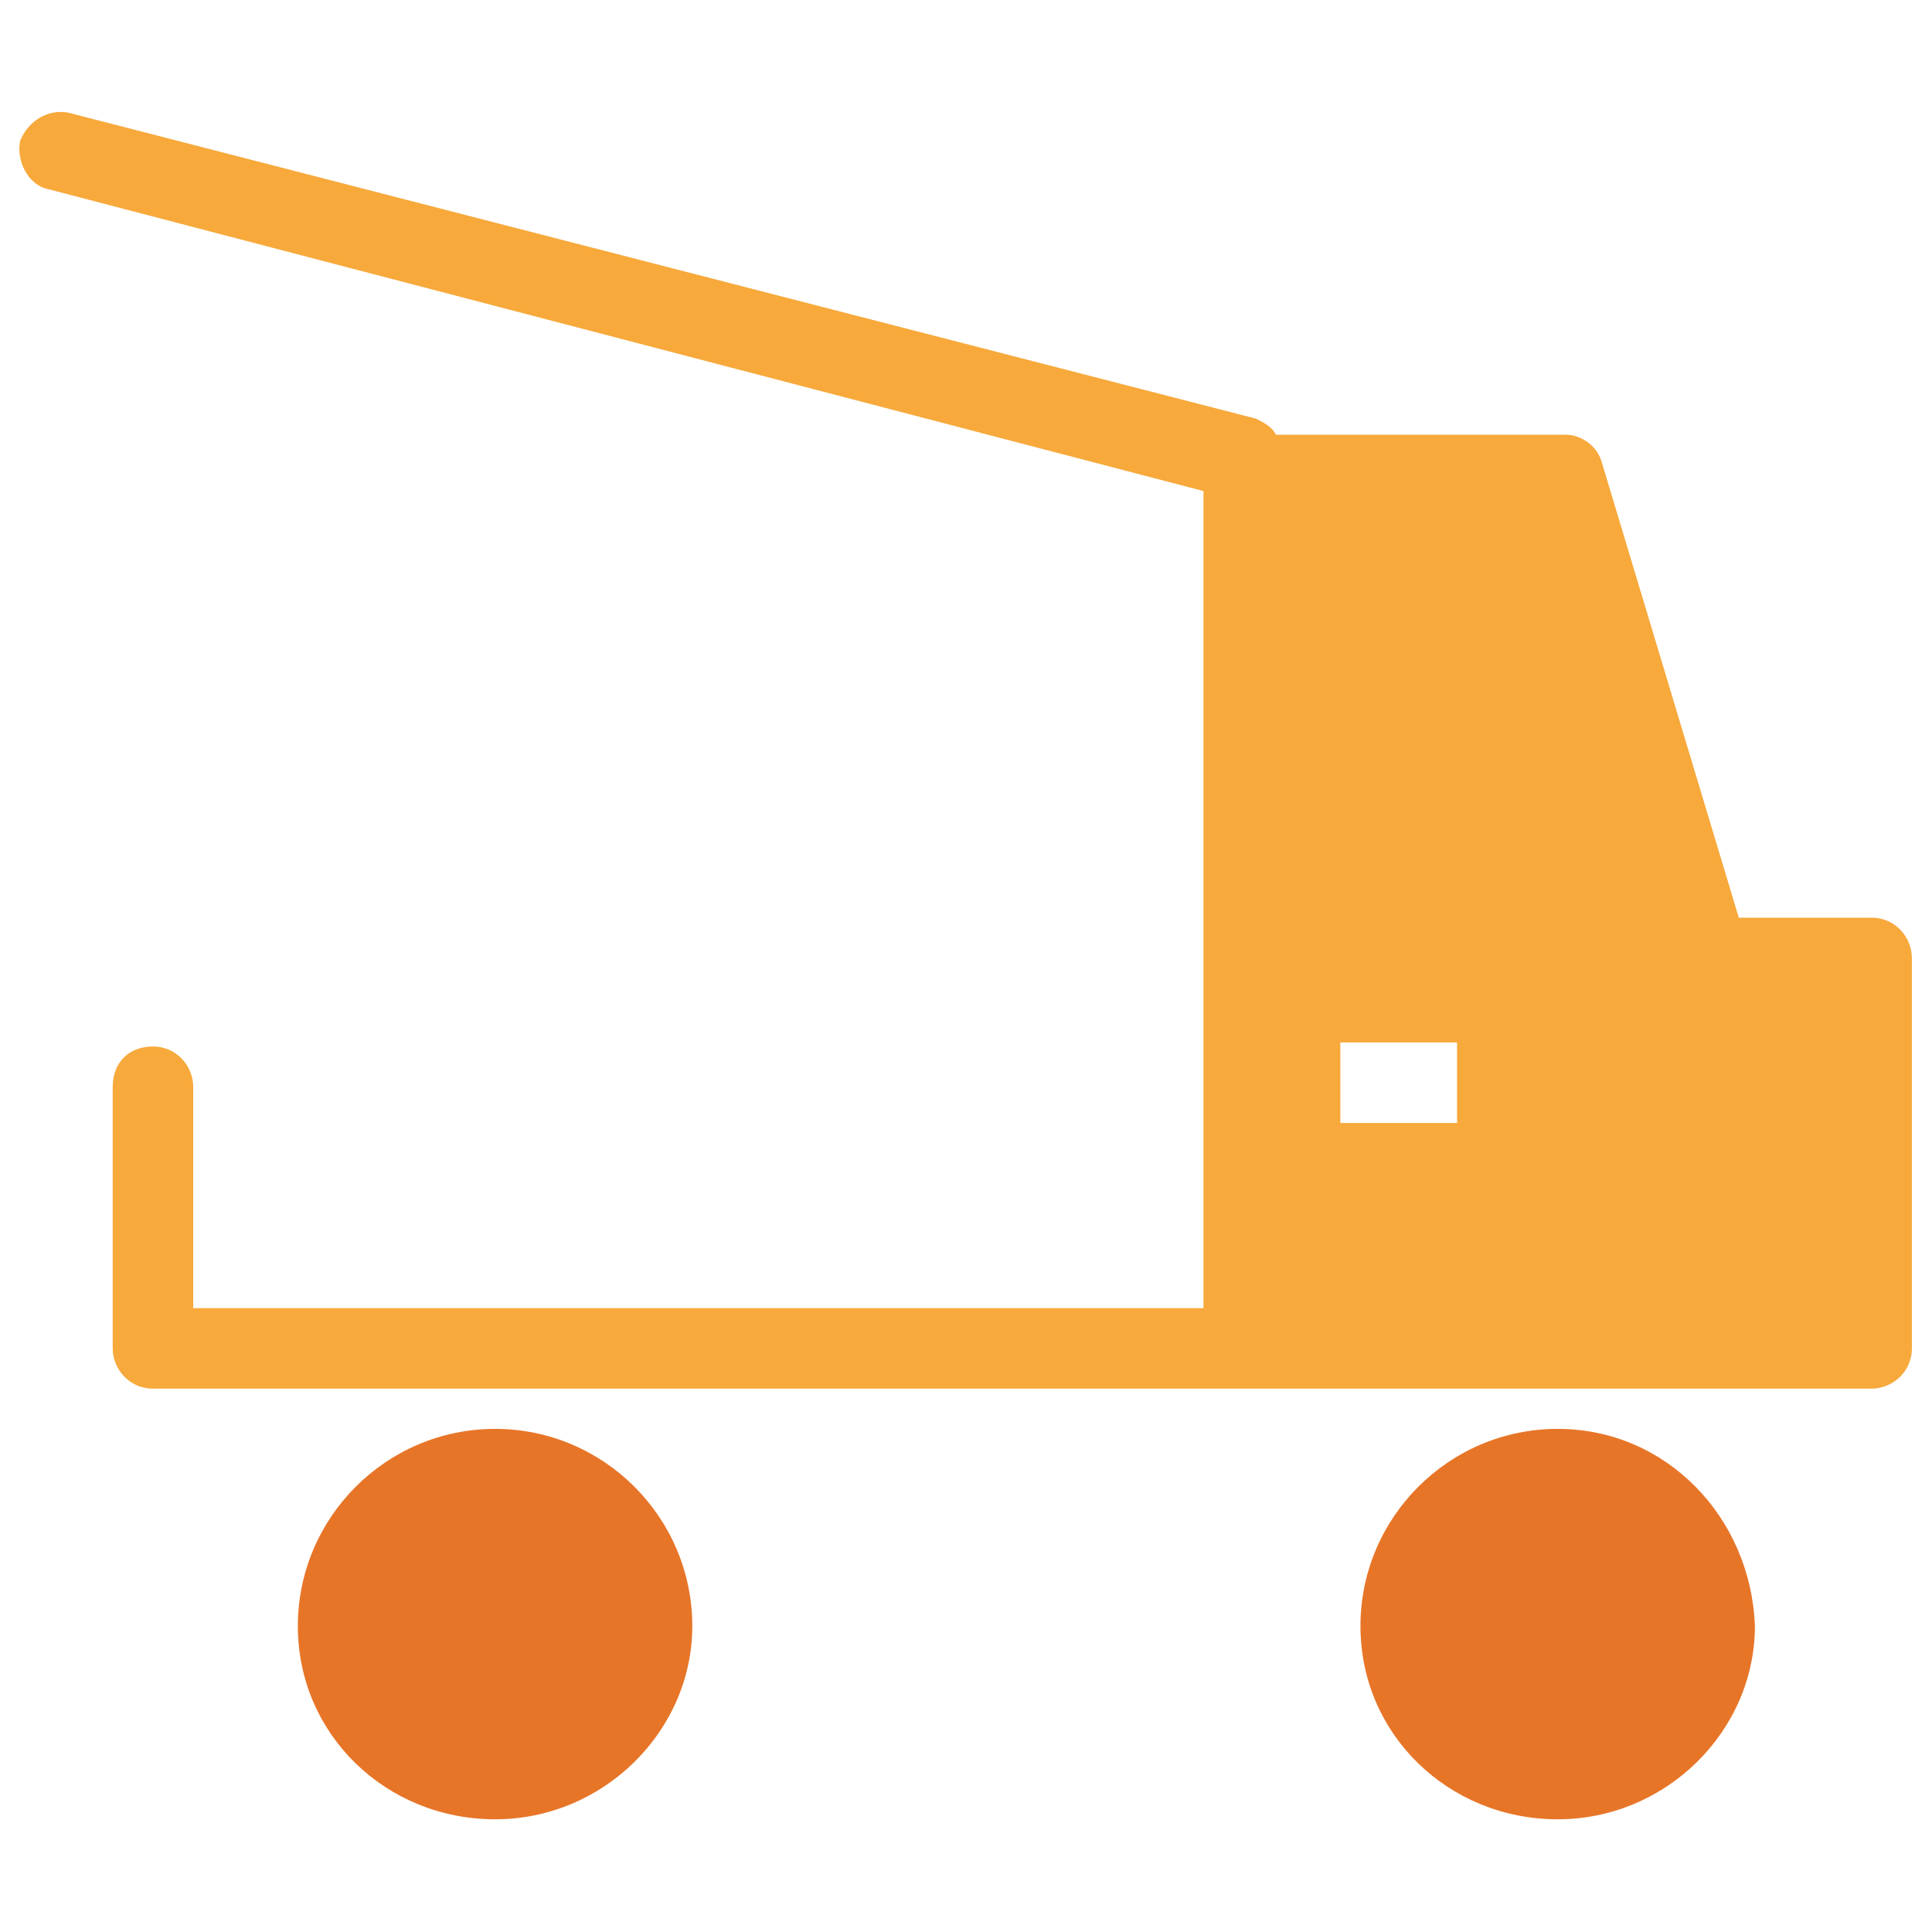 <?xml version="1.0" encoding="utf-8"?>
<!-- Generator: Adobe Illustrator 18.0.0, SVG Export Plug-In . SVG Version: 6.00 Build 0)  -->
<!DOCTYPE svg PUBLIC "-//W3C//DTD SVG 1.1//EN" "http://www.w3.org/Graphics/SVG/1.1/DTD/svg11.dtd">
<svg version="1.1" id="Layer_1" xmlns="http://www.w3.org/2000/svg" xmlns:xlink="http://www.w3.org/1999/xlink" x="0px" y="0px"
	 viewBox="0 0 48 48" enable-background="new 0 0 48 48" xml:space="preserve">
<g>
	<path fill="#E77528" d="M12.3,35.5c-2.7,0-4.9,2.2-4.9,4.9c0,2.7,2.2,4.8,4.9,4.8c2.7,0,4.9-2.2,4.9-4.8
		C17.2,37.7,15,35.5,12.3,35.5z"/>
	<path fill="#E77528" d="M38.7,35.5c-2.7,0-4.9,2.2-4.9,4.9c0,2.7,2.2,4.8,4.9,4.8c2.7,0,4.9-2.2,4.9-4.8
		C43.5,37.7,41.4,35.5,38.7,35.5z"/>
	<path fill="#F7A93B" d="M46.5,22.8h-3.3l-3.4-11.3c-0.1-0.4-0.5-0.7-0.9-0.7h-7.2c-0.1-0.2-0.3-0.3-0.5-0.4L1.7,2.8
		C1.2,2.7,0.7,3,0.5,3.5C0.4,4,0.7,4.6,1.2,4.7l28.7,7.5v19.4l0,0.9H4.8V27c0-0.5-0.4-1-1-1s-1,0.4-1,1v6.5c0,0.5,0.4,1,1,1h27h0
		h15.7c0.5,0,1-0.4,1-1v-9.7C47.5,23.3,47.1,22.8,46.5,22.8z M36.2,27.9h-2.9v-2h2.9V27.9z"/>
</g>
</svg>
